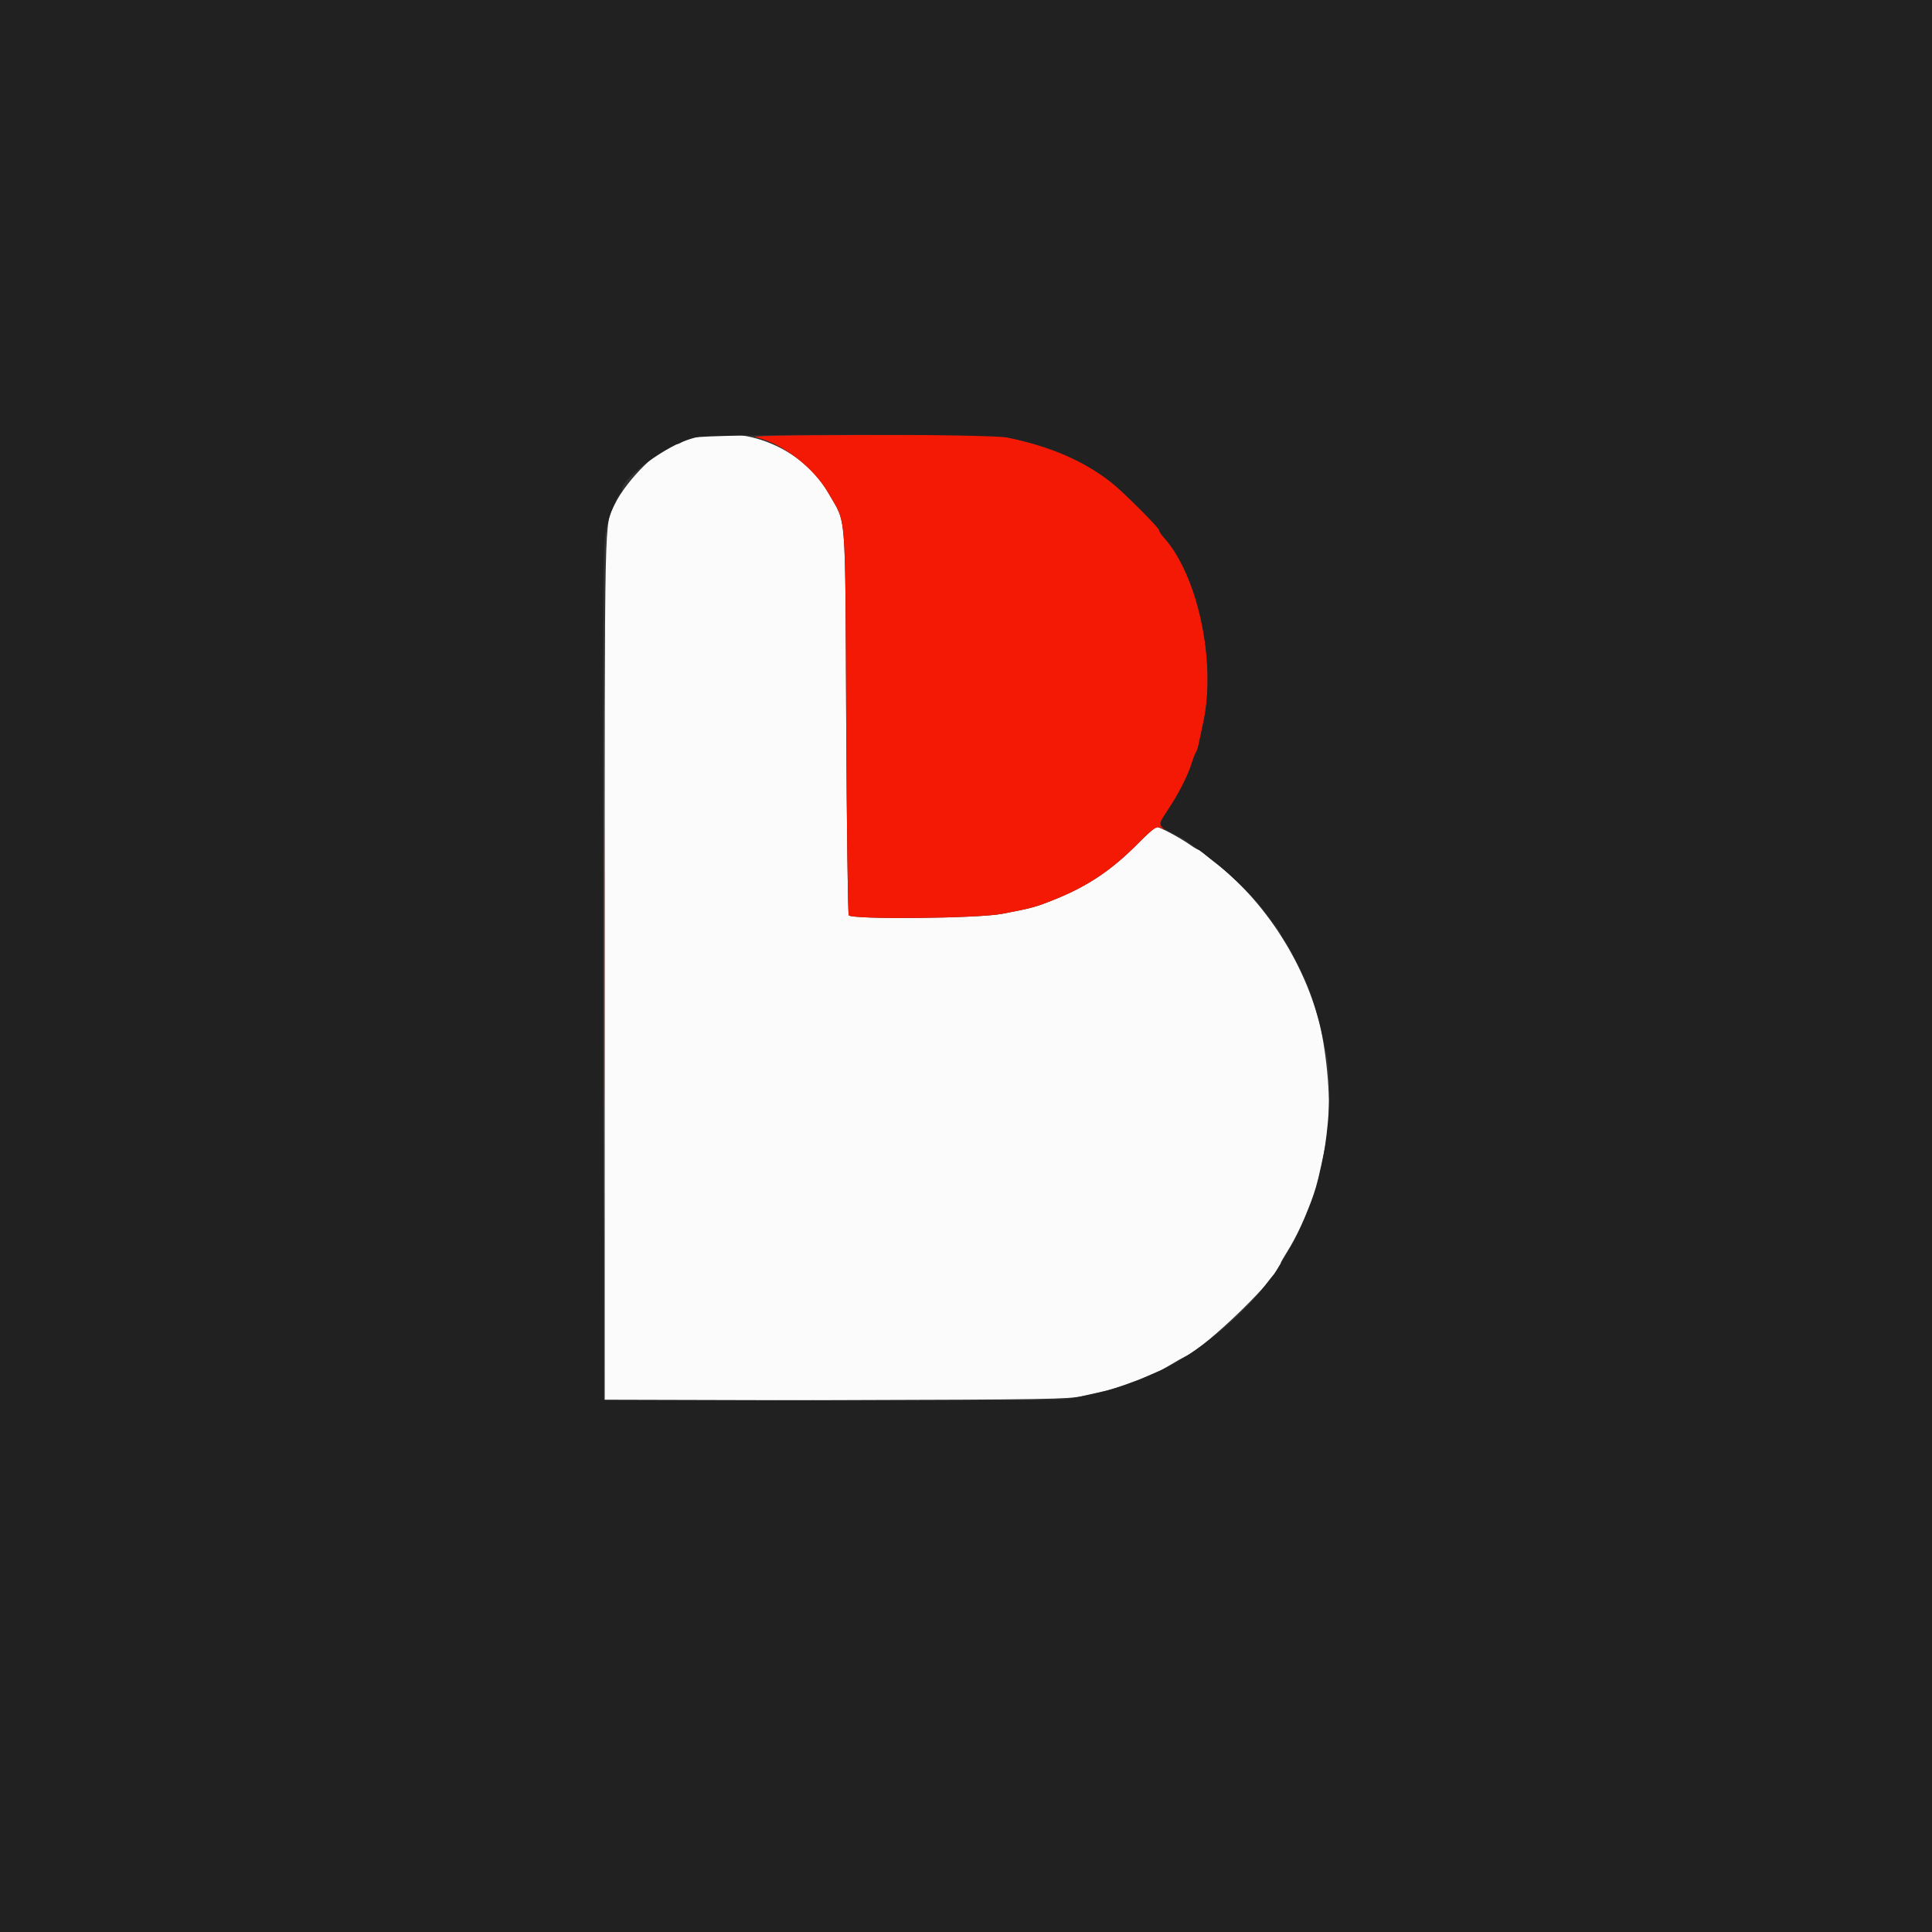 <svg id="SvgjsSvg1001" width="288" height="288" xmlns="http://www.w3.org/2000/svg" version="1.1" xmlns:xlink="http://www.w3.org/1999/xlink" xmlns:svgjs="http://svgjs.com/svgjs"><rect width="100%" height="100%" fill="#333333" stroke="none"/><defs id="SvgjsDefs1002"></defs><g id="SvgjsG1008"><svg xmlns="http://www.w3.org/2000/svg" width="288" height="288" viewBox="0 0 400 400"><path fill="#fbfbfb" fill-rule="evenodd" d="M143.800 90.631 C 142.700 90.924,141.487 91.352,141.105 91.582 C 140.723 91.812,140.215 92.000,139.975 92.000 C 137.169 92.000,129.736 99.275,127.267 104.438 C 125.081 109.010,125.200 103.492,125.200 200.426 L 125.200 290.013 173.100 289.880 C 216.793 289.759,221.263 289.687,224.000 289.056 C 225.650 288.675,227.720 288.213,228.600 288.028 C 230.363 287.658,235.146 285.983,237.739 284.827 C 238.652 284.420,239.670 283.983,240.000 283.856 C 240.330 283.729,241.500 283.082,242.600 282.418 C 243.700 281.754,244.870 281.089,245.200 280.940 C 249.964 278.789,265.200 263.926,265.200 261.429 C 265.200 261.312,265.796 260.267,266.524 259.108 C 268.469 256.011,270.447 251.729,271.932 247.400 C 272.685 245.206,273.061 243.655,274.408 237.200 C 275.513 231.908,275.360 224.183,273.984 215.800 C 271.706 201.919,262.773 187.149,251.400 178.460 C 250.080 177.452,248.940 176.486,248.867 176.313 C 248.793 176.141,248.556 176.000,248.340 176.000 C 248.124 176.000,247.374 175.595,246.673 175.099 C 244.342 173.449,240.155 171.199,239.421 171.201 C 239.190 171.202,237.470 172.752,235.600 174.646 C 230.196 180.117,225.197 183.476,218.377 186.215 C 214.370 187.825,213.686 188.012,207.400 189.209 C 202.400 190.161,176.307 190.401,175.724 189.500 C 175.546 189.225,175.309 171.180,175.197 149.400 C 174.967 104.534,175.287 108.694,171.565 102.182 C 166.183 92.765,154.325 87.831,143.800 90.631 " class="colorfbfbfb svgShape"></path><path fill="#f31905" fill-rule="evenodd" d="M156.600 90.569 C 161.897 91.711,168.517 96.847,171.565 102.182 C 175.287 108.694,174.967 104.534,175.197 149.400 C 175.309 171.180,175.546 189.225,175.724 189.500 C 176.307 190.401,202.400 190.161,207.400 189.209 C 213.686 188.012,214.370 187.825,218.377 186.215 C 225.197 183.476,230.196 180.117,235.600 174.646 C 239.011 171.192,239.753 170.772,240.809 171.700 C 241.123 171.975,241.056 171.812,240.661 171.337 C 239.960 170.494,239.979 170.420,241.516 168.137 C 243.822 164.712,245.814 160.902,246.608 158.400 C 246.992 157.190,247.438 156.020,247.599 155.800 C 247.761 155.580,247.987 154.950,248.103 154.400 C 248.219 153.850,248.693 151.625,249.157 149.456 C 251.839 136.910,247.969 118.965,240.906 111.204 C 240.408 110.656,240.000 110.012,240.000 109.771 C 240.000 109.269,232.594 101.862,230.200 99.969 C 224.489 95.455,217.748 92.515,208.705 90.596 C 206.237 90.073,201.948 89.992,180.200 90.059 C 160.772 90.119,155.082 90.242,156.600 90.569 M124.996 200.600 C 124.996 249.660,125.043 269.789,125.100 245.332 C 125.157 220.875,125.157 180.735,125.100 156.132 C 125.043 131.529,124.996 151.540,124.996 200.600 " class="colorf31905 svgShape"></path><path fill="#212121" fill-rule="evenodd" d="M0.000 200.000 L 0.000 400.000 200.000 400.000 L 400.000 400.000 400.000 200.000 L 400.000 0.000 200.000 0.000 L 0.000 0.000 0.000 200.000 M208.705 90.603 C 217.688 92.489,224.483 95.450,230.200 99.969 C 232.594 101.862,240.000 109.269,240.000 109.771 C 240.000 110.012,240.408 110.656,240.906 111.204 C 247.969 118.965,251.839 136.910,249.157 149.456 C 248.693 151.625,248.219 153.850,248.103 154.400 C 247.987 154.950,247.761 155.580,247.599 155.800 C 247.438 156.020,246.992 157.190,246.608 158.400 C 245.814 160.900,243.822 164.711,241.521 168.130 C 239.736 170.782,239.814 171.102,242.565 172.427 C 244.947 173.574,245.239 173.766,250.200 177.440 C 253.718 180.045,259.203 185.276,261.200 187.931 C 261.750 188.662,262.875 190.128,263.700 191.187 C 264.525 192.247,265.200 193.252,265.200 193.420 C 265.200 193.587,265.616 194.281,266.124 194.962 C 266.903 196.006,269.654 201.424,270.814 204.200 C 271.628 206.150,273.153 211.205,273.589 213.400 C 273.851 214.720,274.244 216.520,274.464 217.400 C 276.254 224.582,274.800 240.310,271.580 248.600 C 269.631 253.616,268.446 256.161,266.773 258.925 C 264.079 263.373,263.831 263.770,263.599 264.000 C 263.488 264.110,262.629 265.213,261.689 266.451 C 256.822 272.858,247.452 280.441,240.400 283.679 C 236.287 285.568,235.146 286.033,232.400 286.940 C 229.046 288.047,225.570 288.880,221.400 289.578 C 219.342 289.922,206.201 290.014,171.800 289.923 L 125.000 289.800 124.888 201.200 C 124.785 119.349,124.828 112.371,125.450 109.600 C 126.095 106.729,127.869 102.347,128.500 102.067 C 128.665 101.993,128.800 101.671,128.800 101.350 C 128.800 98.900,138.254 92.030,143.568 90.618 C 146.597 89.813,204.878 89.799,208.705 90.603 " class="color040404 svgShape"></path></svg></g></svg>